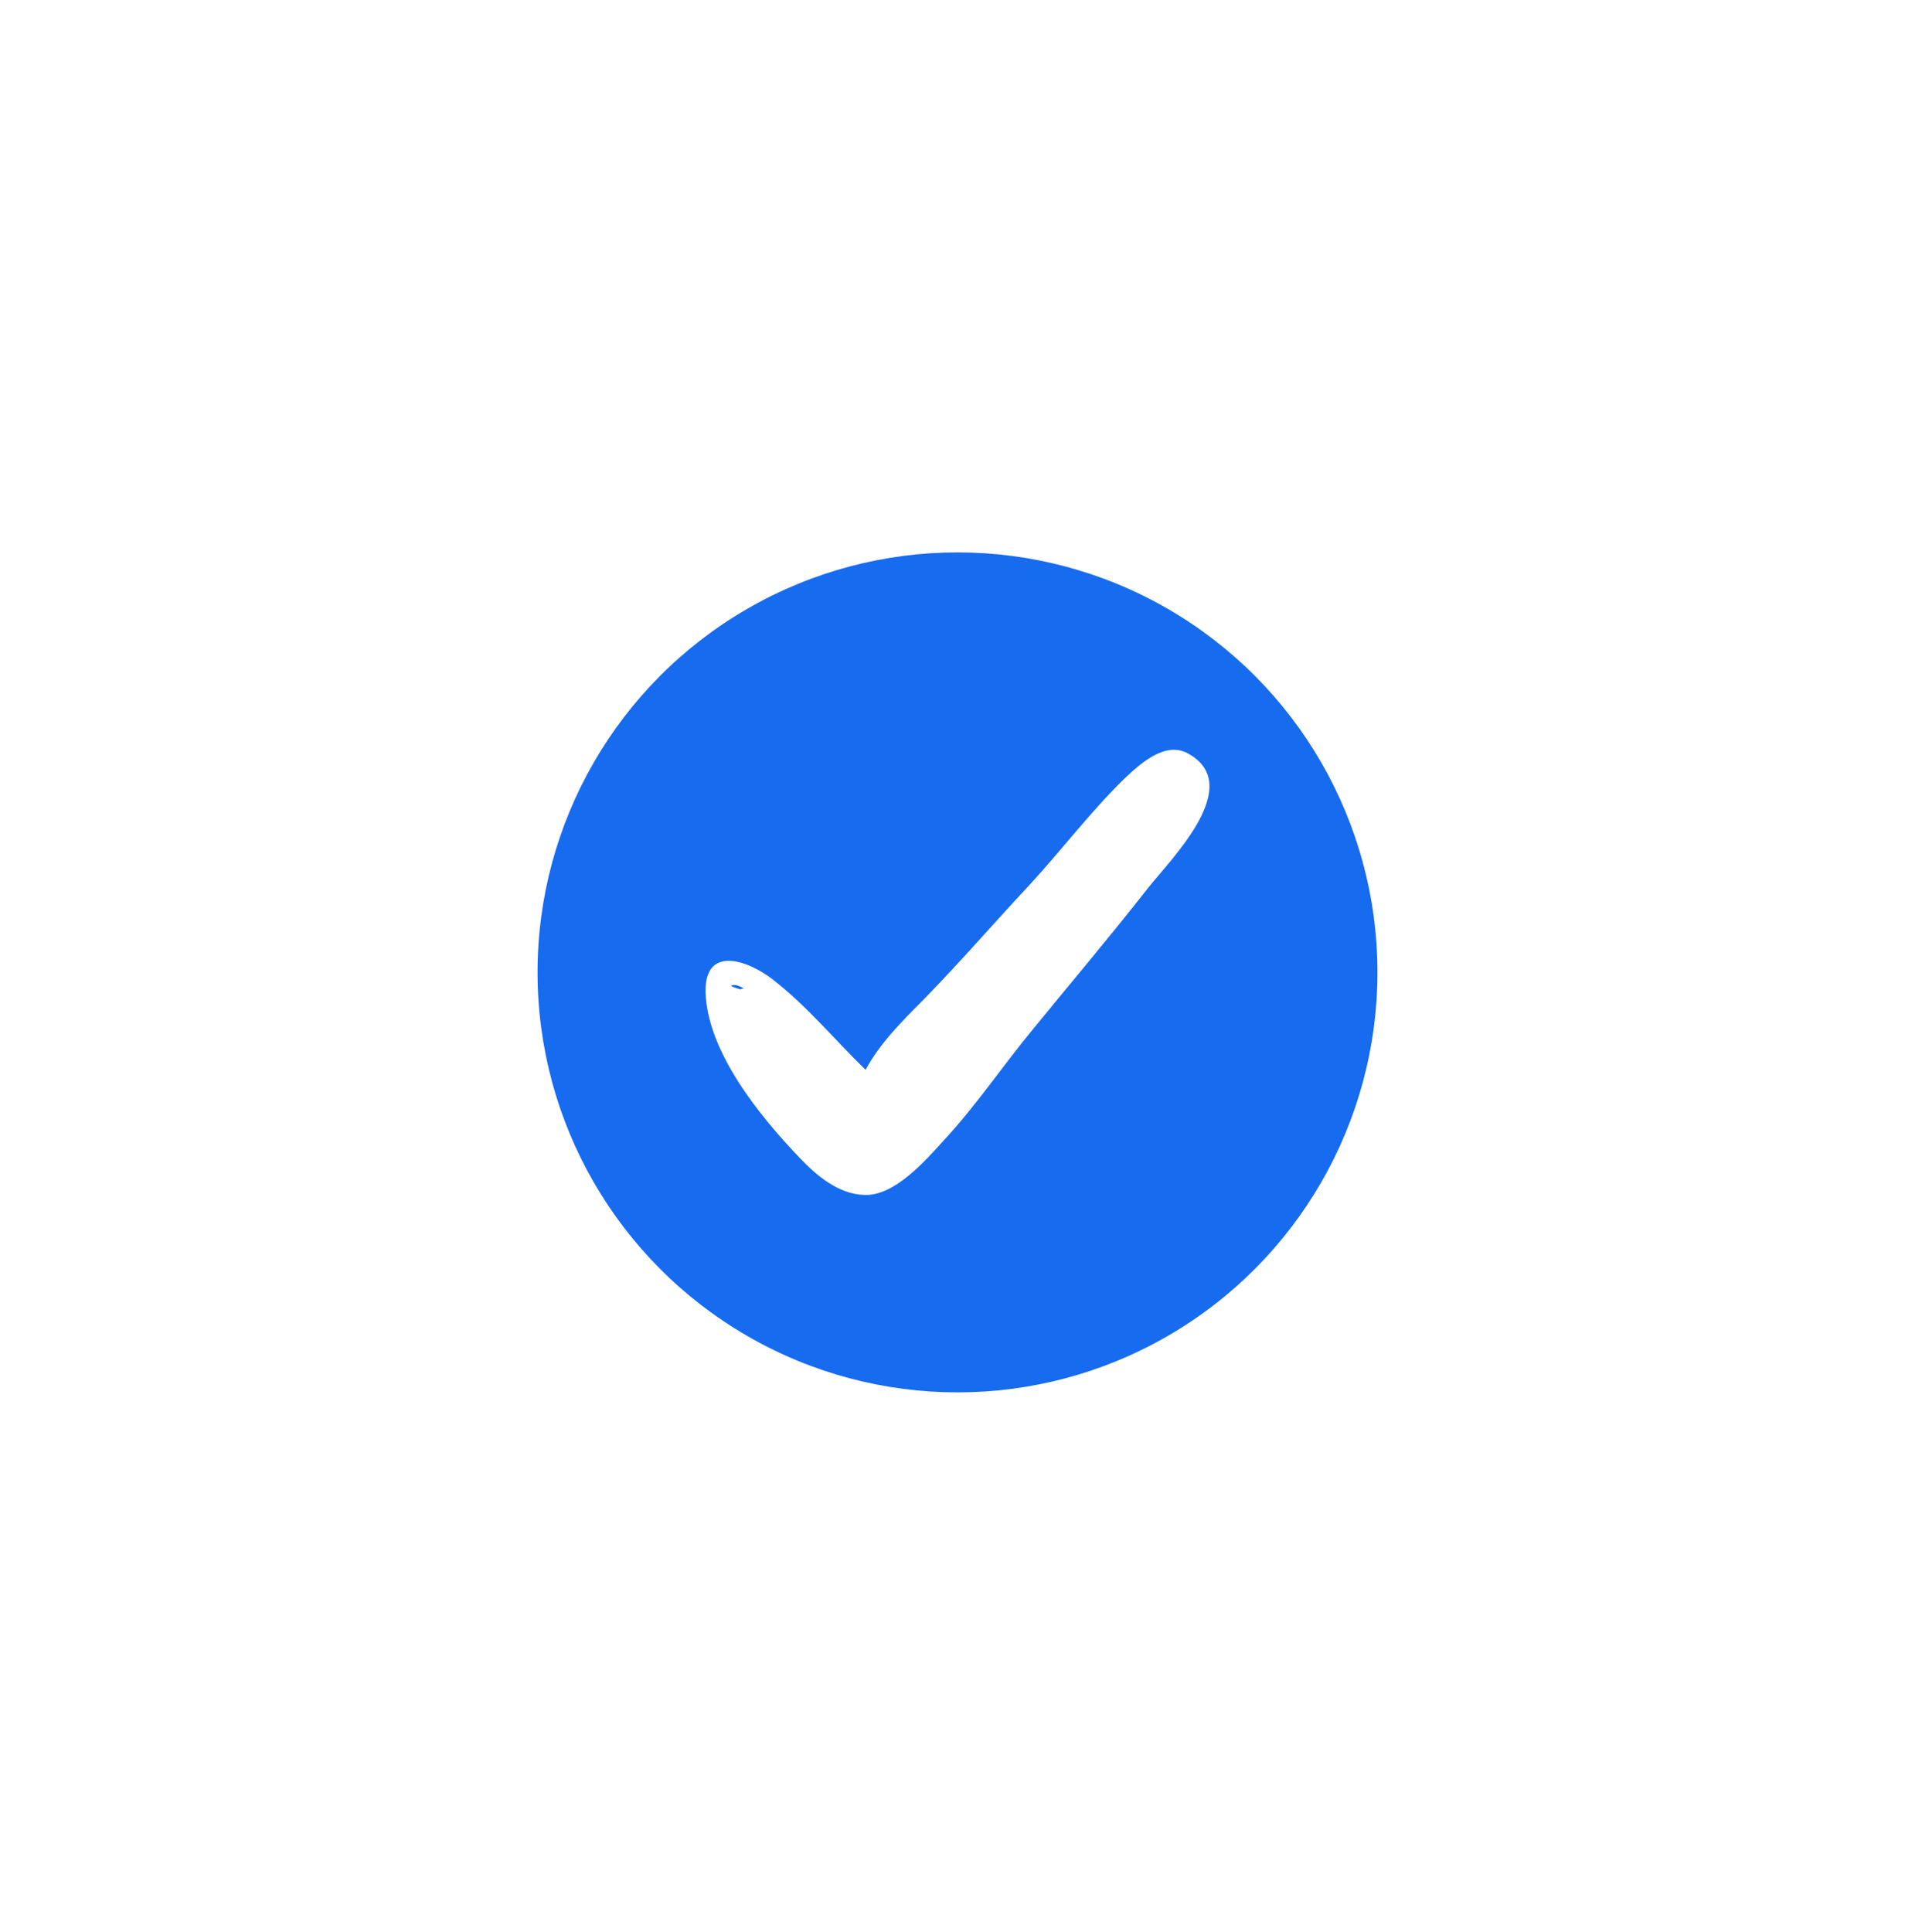 <svg width="114" height="115" viewBox="0 0 114 115" fill="none" xmlns="http://www.w3.org/2000/svg">
<g filter="url(#filter0_d_82_90)">
<circle cx="57" cy="57.882" r="25" fill="#176BEF"/>
</g>
<g clip-path="url(#clip0_82_90)">
<path d="M70.69 44.834C69.336 44.105 67.826 45.511 66.941 46.344C64.91 48.323 63.192 50.614 61.266 52.697C59.131 54.987 57.152 57.278 54.966 59.517C53.716 60.767 52.362 62.121 51.529 63.683C49.655 61.86 48.041 59.882 45.958 58.268C44.448 57.122 41.949 56.289 42.001 59.049C42.105 62.642 45.281 66.495 47.624 68.942C48.613 69.983 49.915 71.076 51.425 71.128C53.247 71.233 55.122 69.046 56.215 67.848C58.142 65.766 59.704 63.422 61.474 61.288C63.765 58.476 66.108 55.716 68.347 52.853C69.753 51.082 74.178 46.709 70.69 44.834ZM44.292 58.84C44.24 58.84 44.188 58.84 44.083 58.892C43.875 58.84 43.719 58.788 43.511 58.684C43.667 58.58 43.927 58.632 44.292 58.84Z" fill="white"/>
</g>
<defs>
<filter id="filter0_d_82_90" x="0" y="0.882" width="114" height="114" filterUnits="userSpaceOnUse" color-interpolation-filters="sRGB">
<feFlood flood-opacity="0" result="BackgroundImageFix"/>
<feColorMatrix in="SourceAlpha" type="matrix" values="0 0 0 0 0 0 0 0 0 0 0 0 0 0 0 0 0 0 127 0" result="hardAlpha"/>
<feOffset/>
<feGaussianBlur stdDeviation="16"/>
<feComposite in2="hardAlpha" operator="out"/>
<feColorMatrix type="matrix" values="0 0 0 0 0.09 0 0 0 0 0.42 0 0 0 0 0.937 0 0 0 1 0"/>
<feBlend mode="normal" in2="BackgroundImageFix" result="effect1_dropShadow_82_90"/>
<feBlend mode="normal" in="SourceGraphic" in2="effect1_dropShadow_82_90" result="shape"/>
</filter>
<clipPath id="clip0_82_90">
<rect width="30" height="30" fill="white" transform="translate(42 42.882)"/>
</clipPath>
</defs>
</svg>
